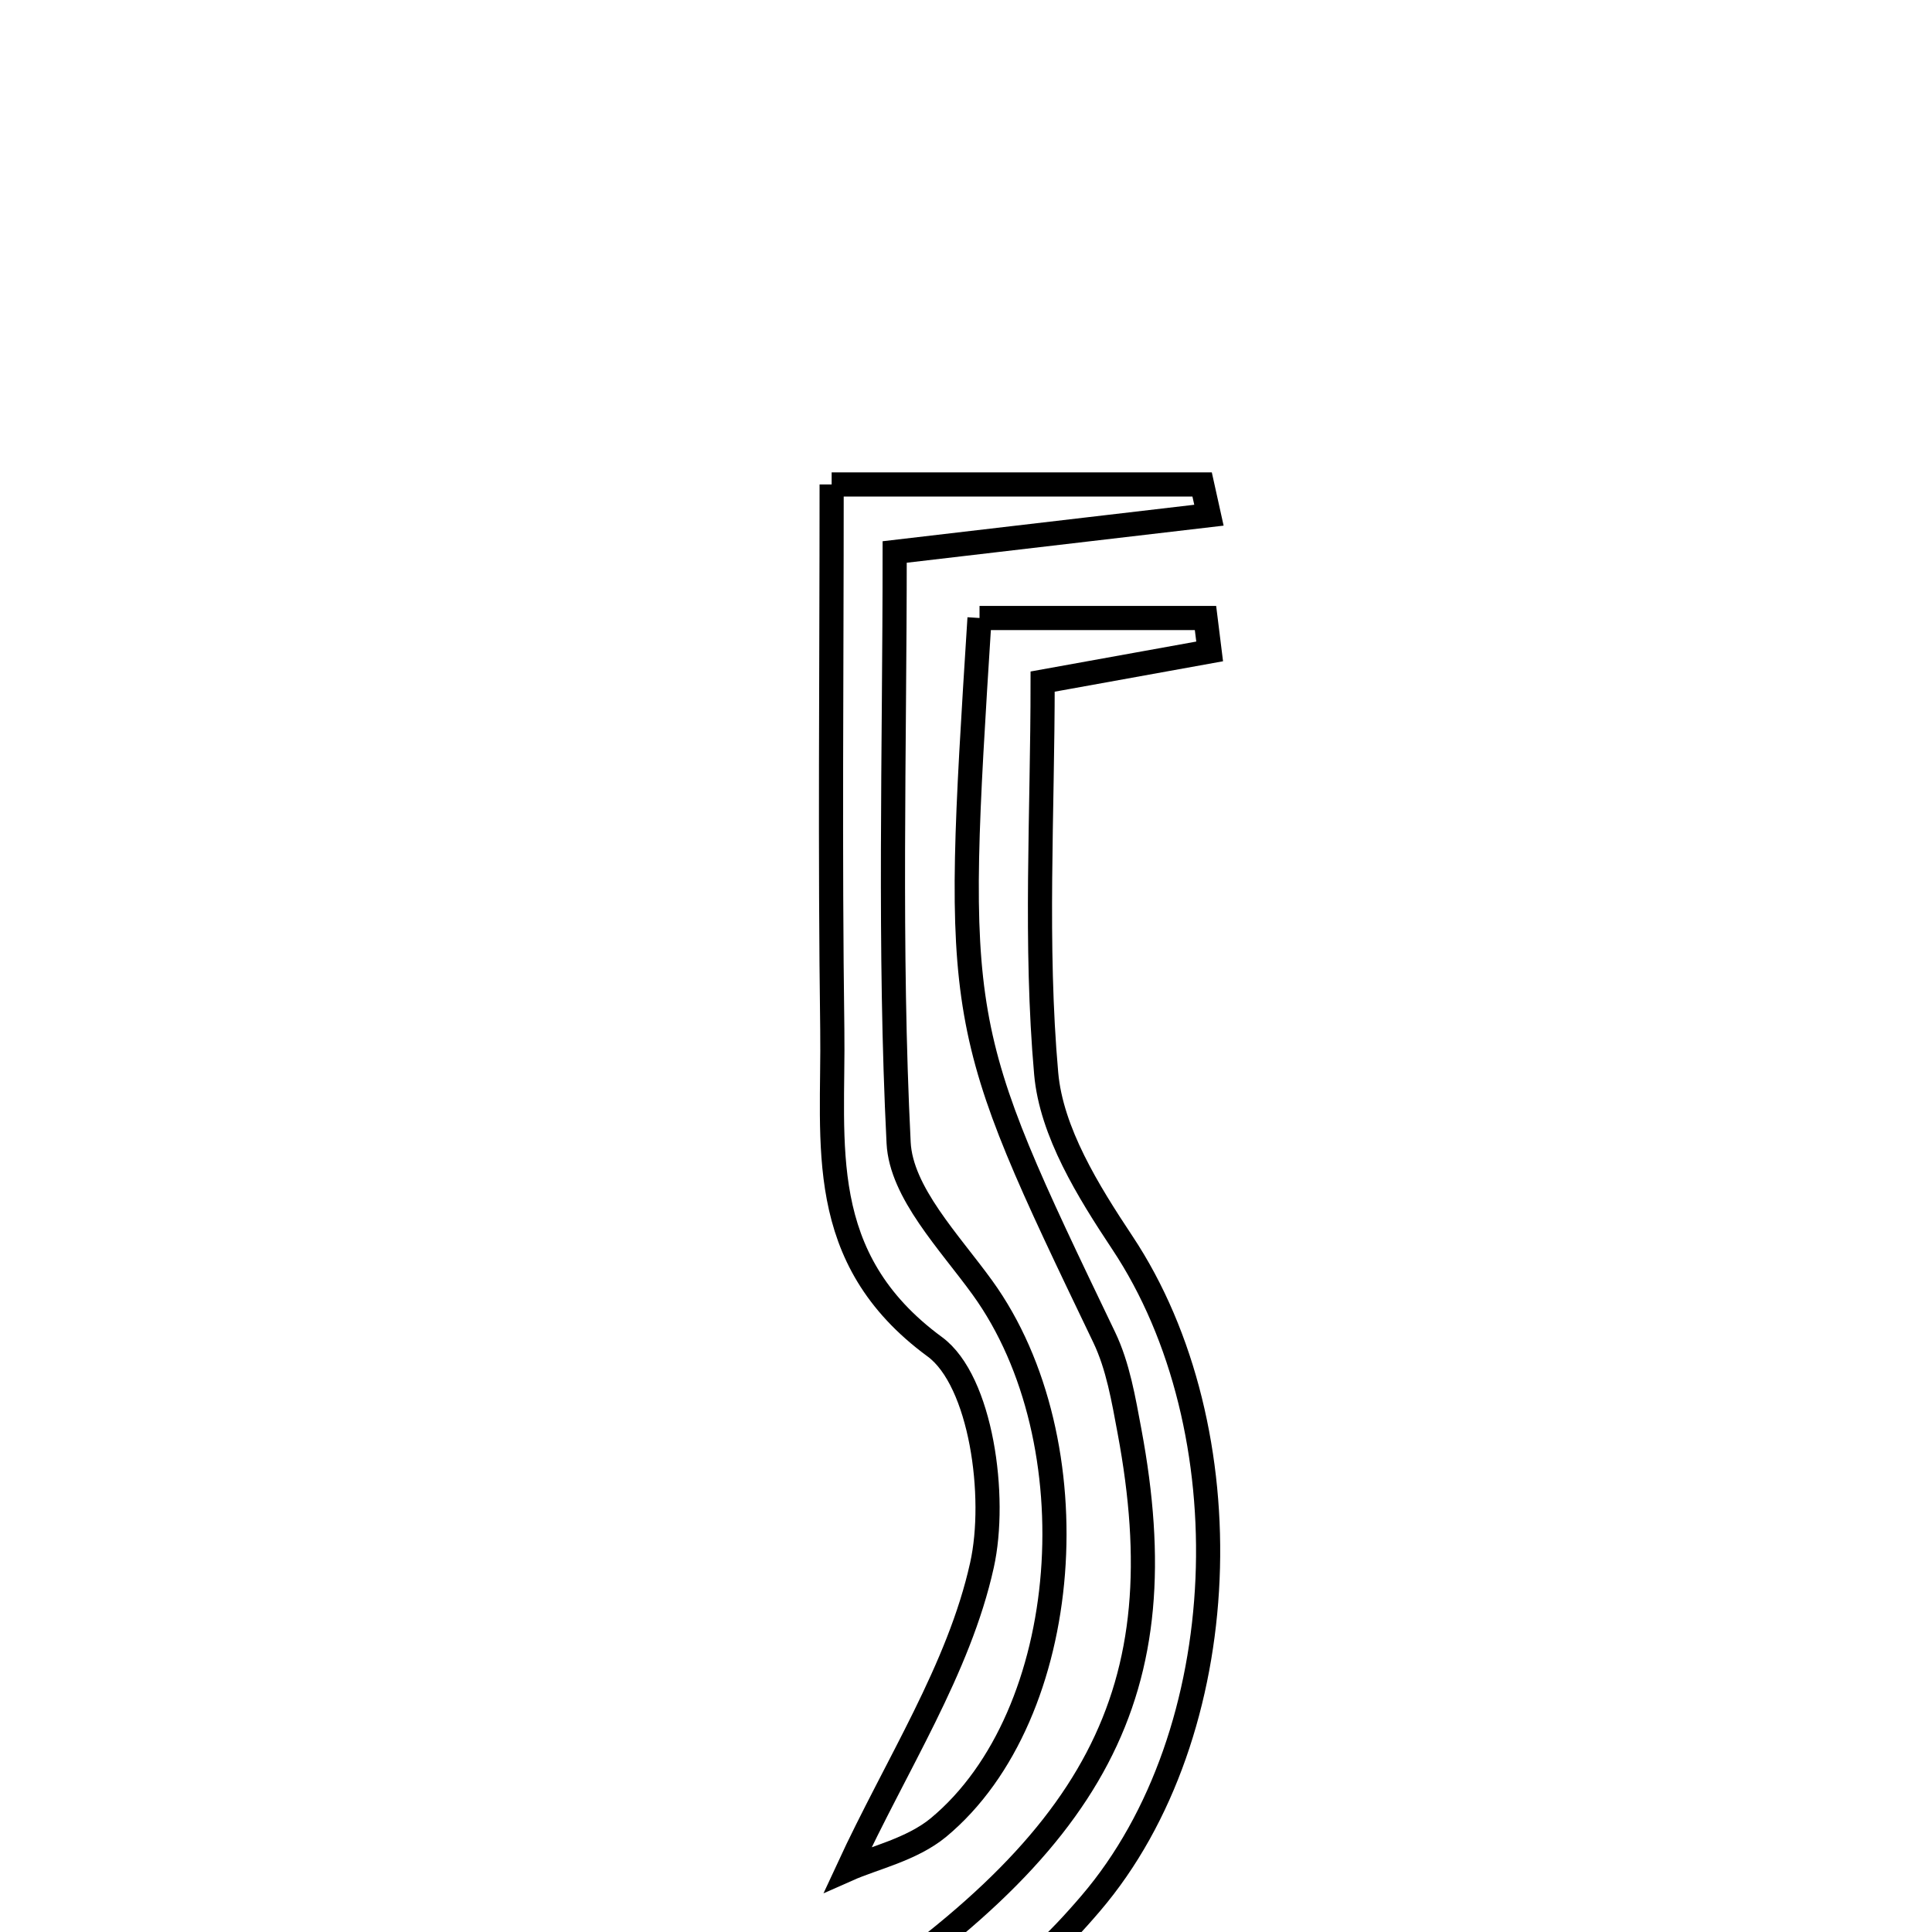 <svg xmlns="http://www.w3.org/2000/svg" viewBox="0.0 0.0 24.0 24.0" height="200px" width="200px"><path fill="none" stroke="black" stroke-width=".3" stroke-opacity="1.0"  filling="0" d="M10.331 6.018 C11.952 6.018 13.442 6.018 14.933 6.018 C14.961 6.145 14.99 6.273 15.018 6.4 C13.794 6.544 12.57 6.687 11.114 6.857 C11.114 9.354 11.042 11.78 11.163 14.196 C11.194 14.813 11.795 15.43 12.204 15.996 C13.584 17.905 13.342 21.304 11.658 22.702 C11.326 22.976 10.853 23.079 10.533 23.221 C11.135 21.919 11.912 20.736 12.198 19.444 C12.388 18.592 12.189 17.153 11.612 16.73 C10.108 15.626 10.359 14.209 10.339 12.789 C10.309 10.596 10.331 8.403 10.331 6.018"></path>
<path fill="none" stroke="black" stroke-width=".3" stroke-opacity="1.0"  filling="0" d="M12.168 7.677 C13.206 7.677 14.091 7.677 14.975 7.677 C14.992 7.815 15.01 7.953 15.027 8.092 C14.384 8.208 13.741 8.325 12.952 8.467 C12.952 10.109 12.854 11.733 12.996 13.335 C13.06 14.061 13.519 14.8 13.942 15.437 C15.481 17.751 15.356 21.53 13.55 23.644 C12.724 24.612 11.757 25.405 10.126 25.18 C13.661 22.909 14.634 21.008 14.031 17.779 C13.957 17.383 13.888 16.97 13.717 16.613 C11.853 12.728 11.848 12.73 12.168 7.677"></path></svg>